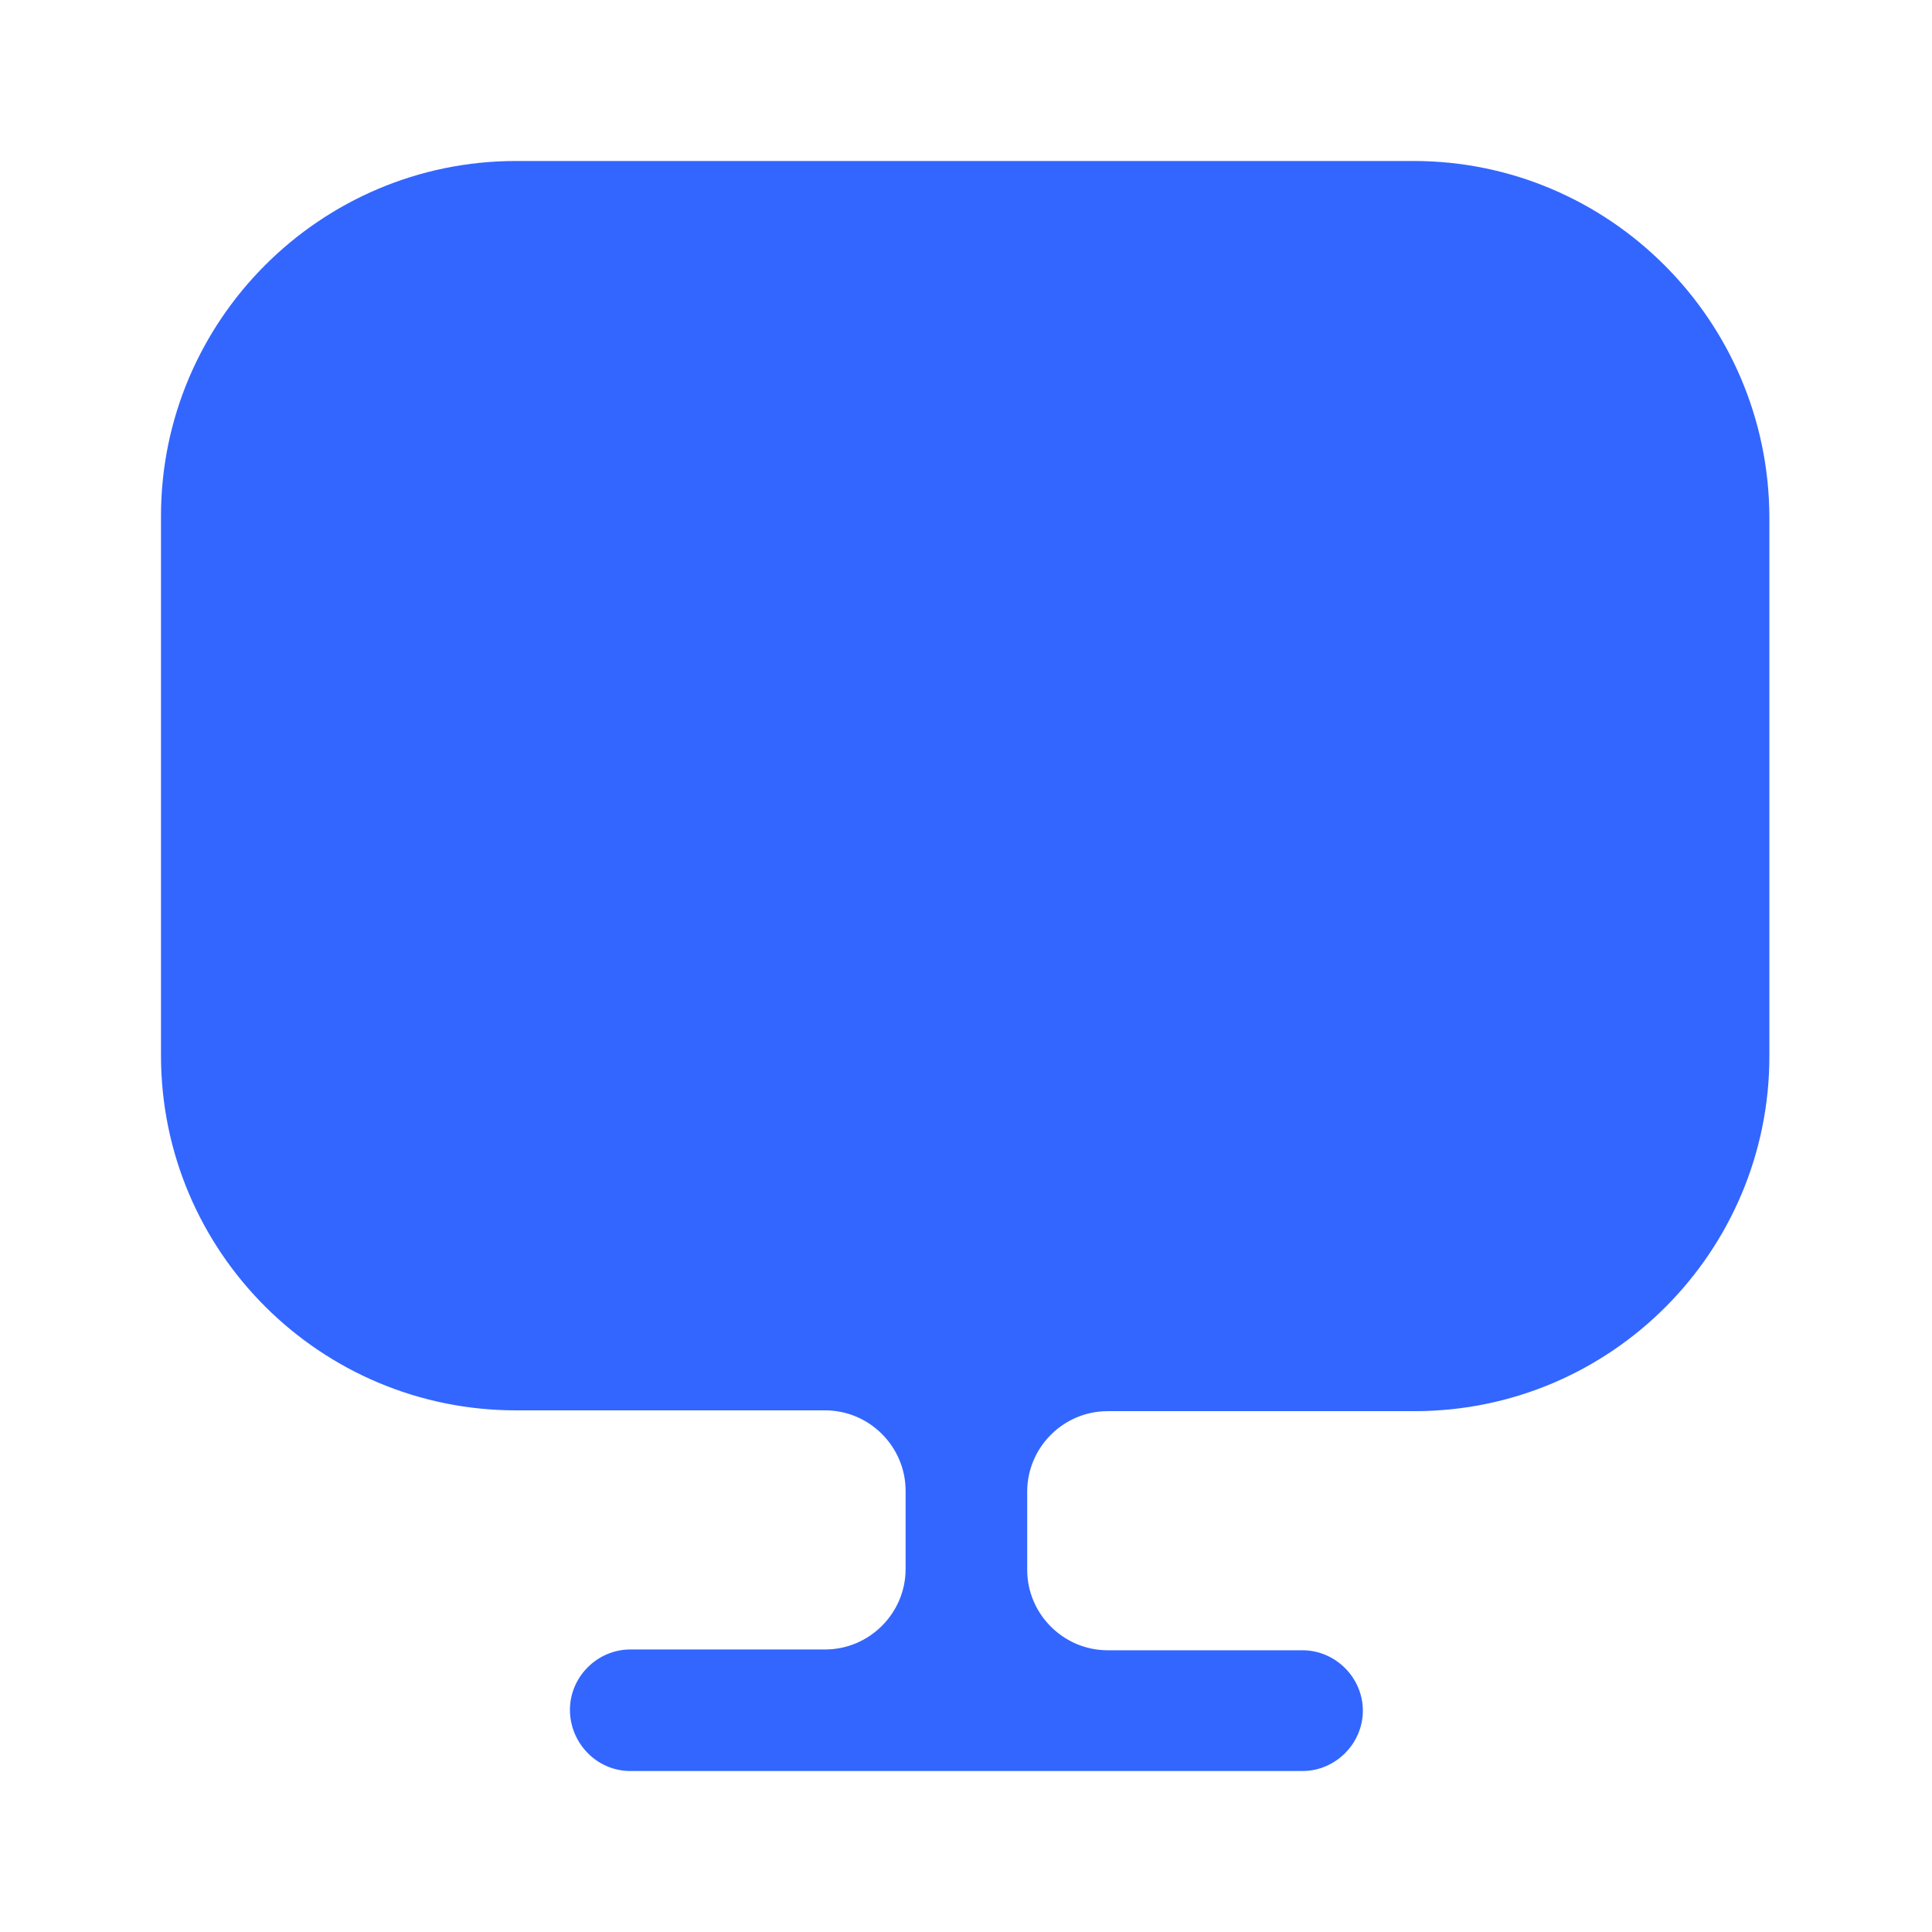 <svg width="46" height="46" viewBox="0 0 46 46" fill="none" xmlns="http://www.w3.org/2000/svg">
<path d="M33.657 3.833H12.286C7.628 3.833 3.833 7.628 3.833 12.286V24.744V25.128C3.833 29.804 7.628 33.58 12.286 33.58H19.646C20.7 33.58 21.562 34.443 21.562 35.497V37.356C21.562 38.41 20.7 39.273 19.646 39.273H15.008C14.222 39.273 13.57 39.924 13.57 40.71C13.57 41.496 14.203 42.167 15.008 42.167H31.012C31.797 42.167 32.449 41.515 32.449 40.729C32.449 39.944 31.797 39.292 31.012 39.292H26.373C25.319 39.292 24.457 38.429 24.457 37.375V35.516C24.457 34.462 25.319 33.599 26.373 33.599H33.676C38.352 33.599 42.128 29.804 42.128 25.147V24.764V12.305C42.109 7.628 38.314 3.833 33.657 3.833Z" fill="#3366FF"/>
</svg>

